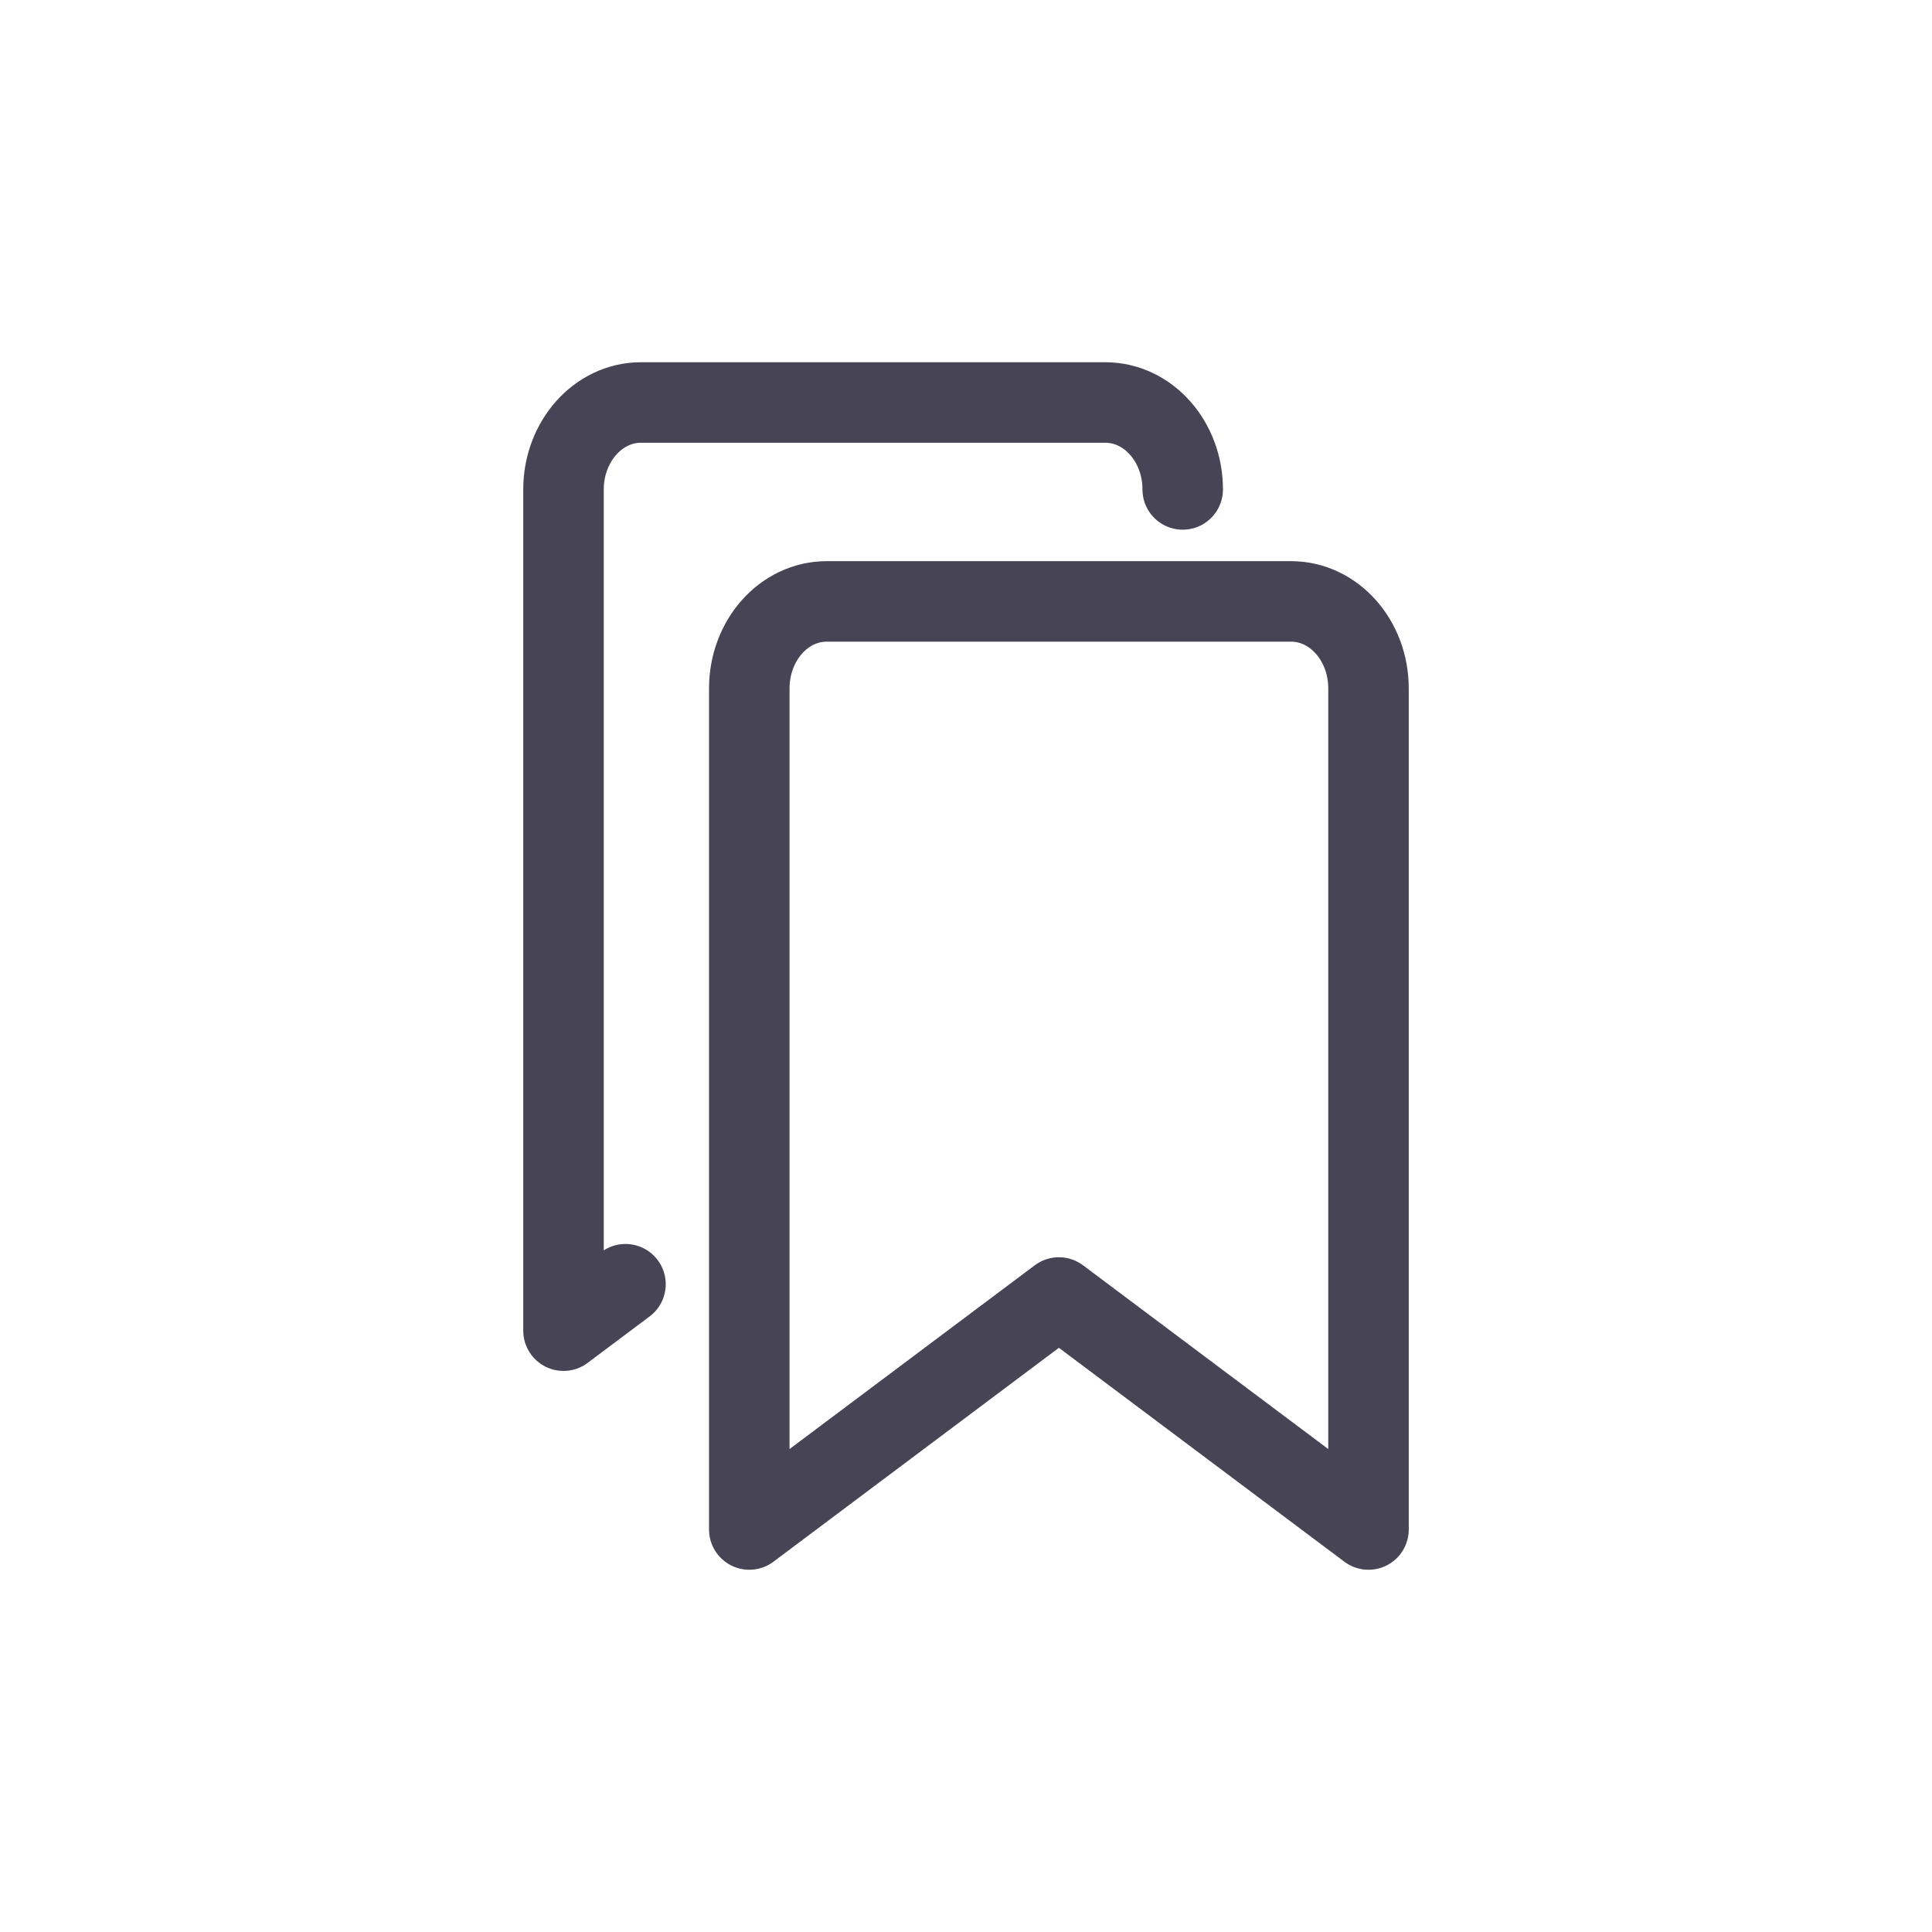 <svg xmlns="http://www.w3.org/2000/svg" fill="none" viewBox="0 0 24 24">
  <path stroke="#464455" stroke-linecap="round" stroke-linejoin="round" d="M14.692 6.08c0-.596-.43-1.08-.961-1.08H7.96C7.432 5 7 5.484 7 6.08v10.45l.77-.577m2.5-8.482h5.768c.532 0 .962.484.962 1.08V19l-3.846-2.882L9.308 19V8.551c0-.596.43-1.08.961-1.08Z"/>
</svg>
